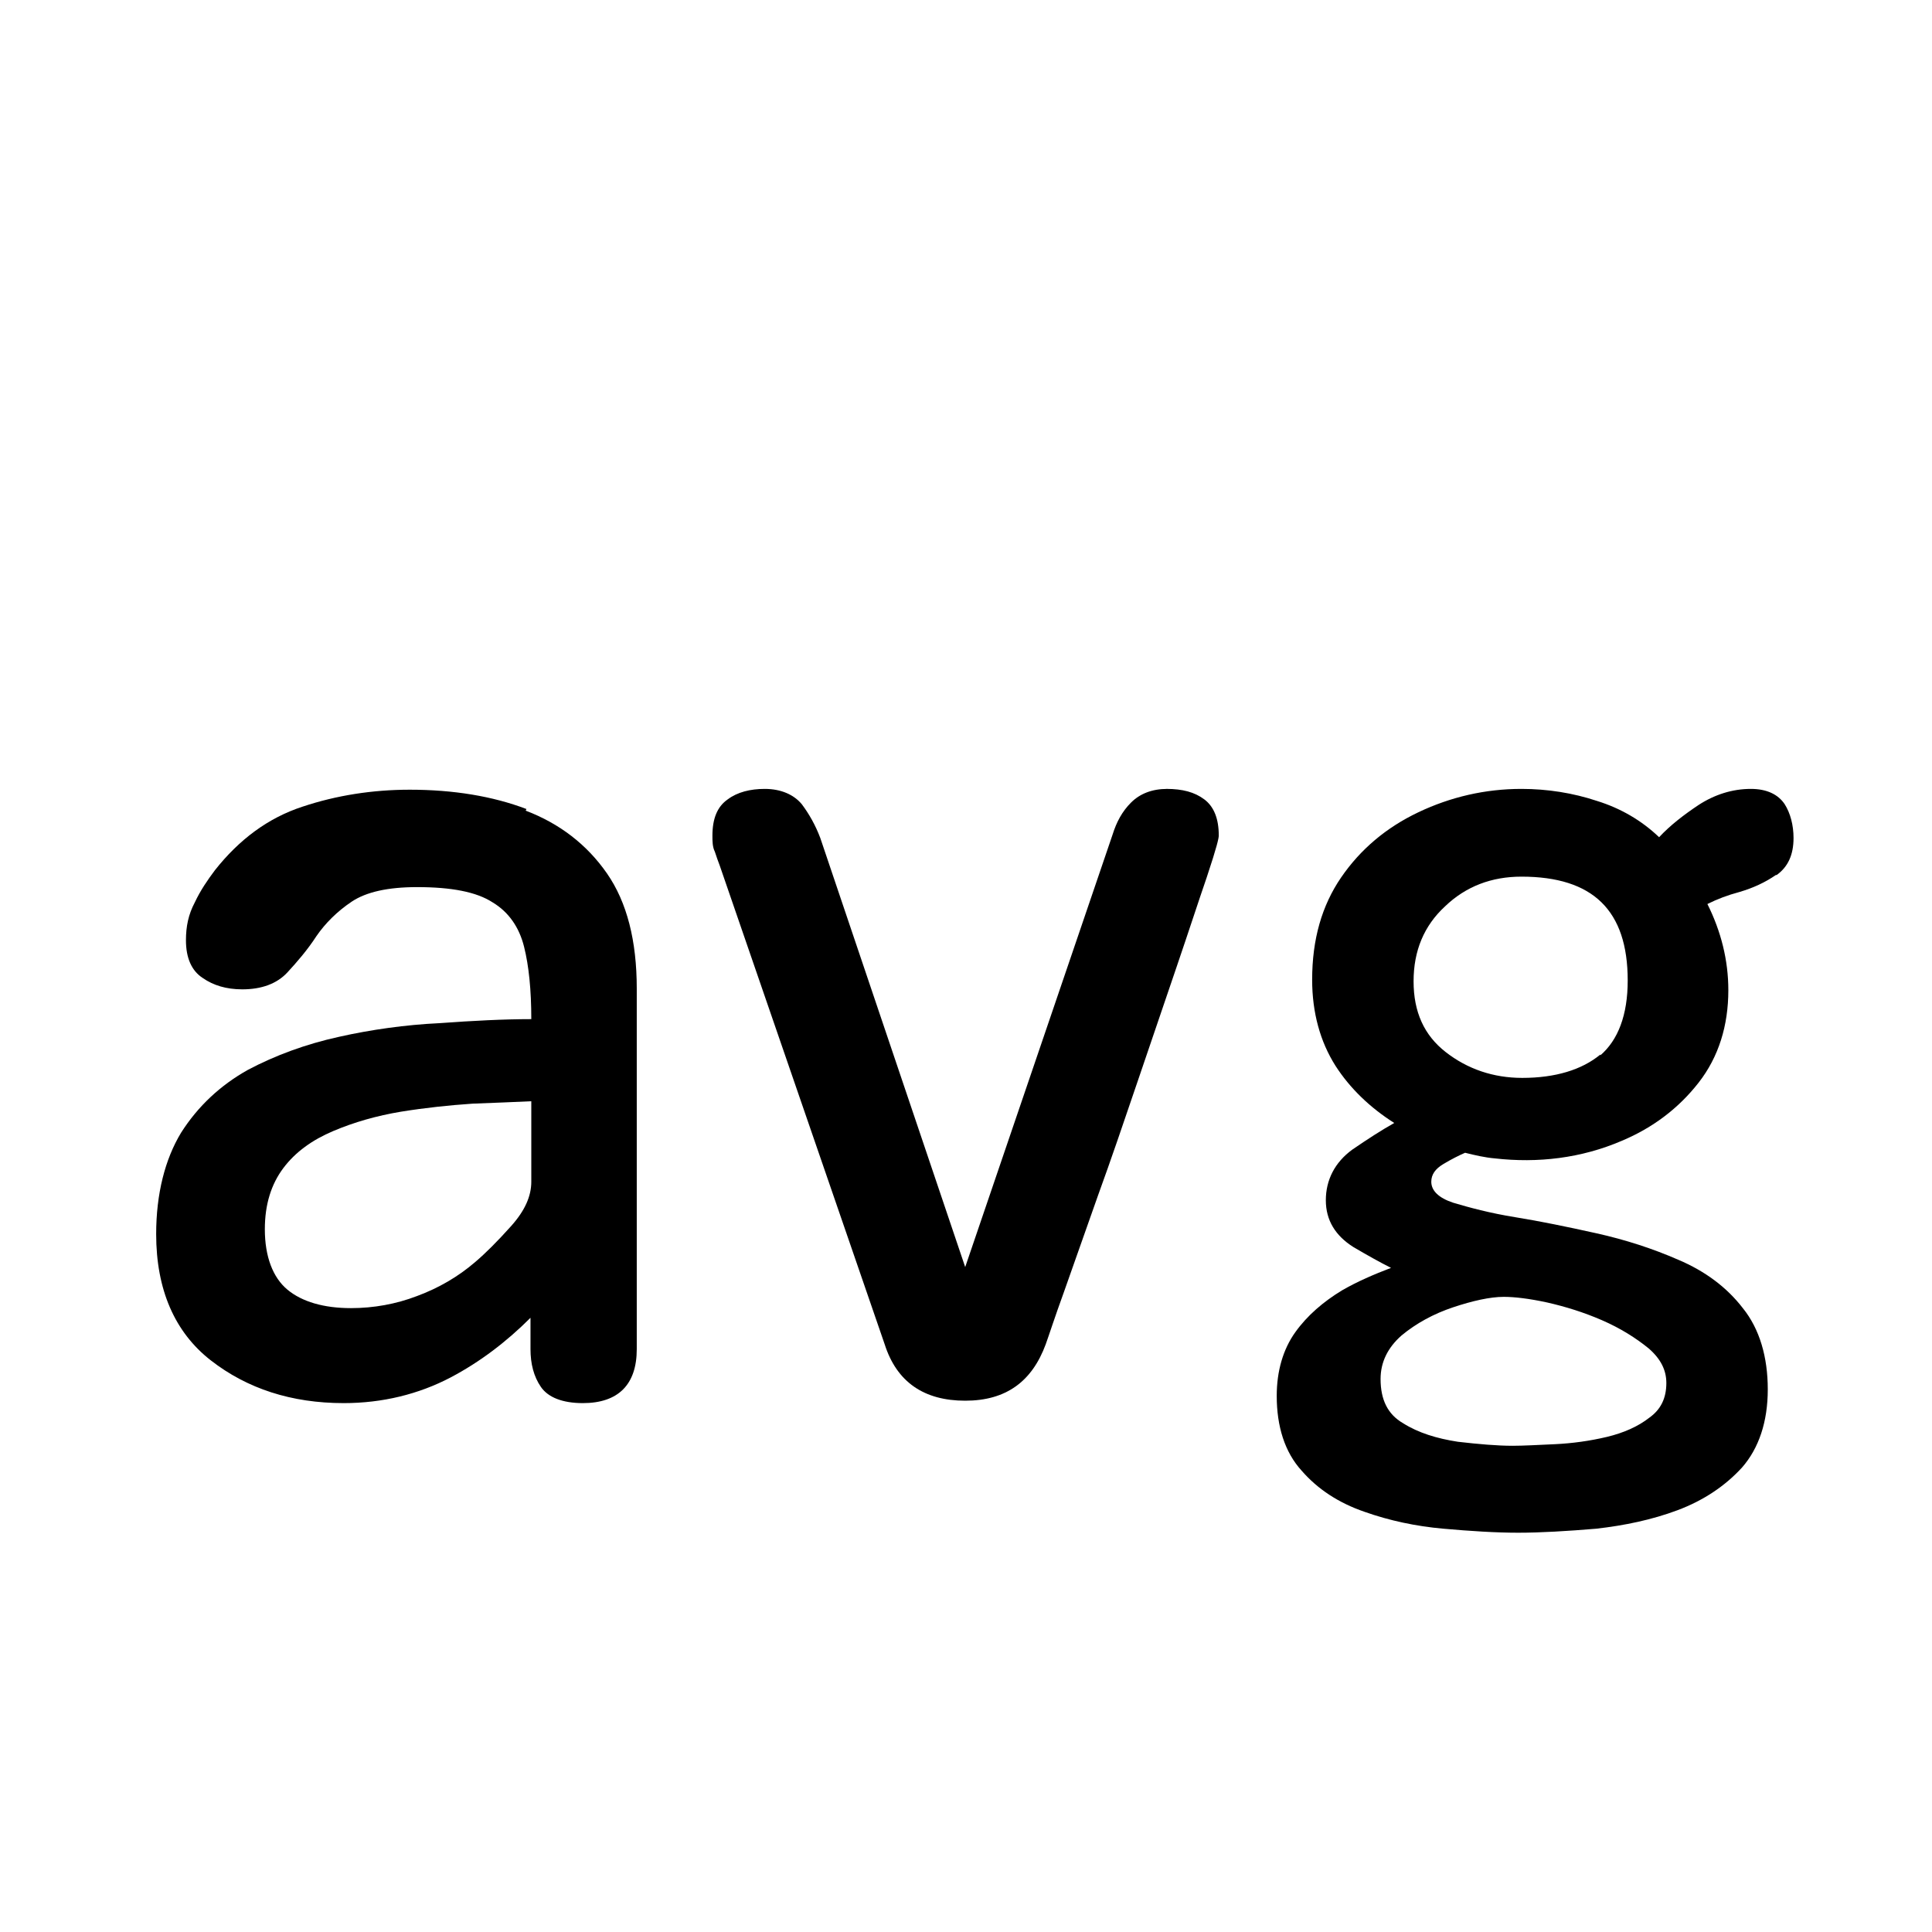 <?xml version="1.0" encoding="UTF-8"?>
<svg id="TL" xmlns="http://www.w3.org/2000/svg" viewBox="0 0 24 24">
  <path d="M6.54,10.05c-.42-.16-.91-.24-1.45-.24-.46,0-.91.07-1.33.21-.43.14-.79.41-1.09.79-.09.12-.18.25-.25.4-.08.15-.11.3-.11.47,0,.22.07.38.21.47.13.09.29.14.49.14.24,0,.43-.07.56-.21.12-.13.25-.28.36-.45.11-.16.26-.31.44-.43.18-.12.45-.18.81-.18.43,0,.74.06.94.19.2.12.33.31.39.55.06.24.09.54.09.9-.34,0-.73.02-1.14.05-.42.02-.85.08-1.25.17-.41.09-.79.23-1.13.41-.34.19-.62.45-.83.78-.2.33-.31.76-.31,1.26,0,.69.23,1.22.68,1.57.45.35,1,.53,1.65.53.48,0,.93-.11,1.33-.32.36-.19.69-.44.99-.74v.39c0,.18.04.34.13.47.09.13.27.2.52.2.44,0,.67-.23.67-.67v-4.48c0-.59-.12-1.07-.37-1.43-.25-.36-.59-.62-1.01-.78ZM6.6,14.68c0,.18-.08.36-.25.55-.17.19-.32.34-.45.45-.21.18-.45.32-.72.42-.26.1-.54.15-.82.15-.34,0-.61-.08-.79-.23-.18-.15-.28-.41-.28-.75,0-.31.08-.56.23-.76.15-.2.36-.35.62-.46.26-.11.54-.19.84-.24.31-.05.6-.08.89-.1.27-.01.51-.02.73-.03v1Z"/>
  <path d="M14.5,9.8c-.19,0-.34.06-.45.17-.11.11-.18.24-.23.4l-1.83,5.37-1.8-5.33c-.06-.16-.14-.3-.23-.42-.1-.12-.26-.19-.46-.19-.18,0-.34.04-.46.13-.13.09-.19.24-.19.45,0,.07,0,.14.03.2.02.06.04.12.06.17l2.05,5.95c.15.47.49.7,1,.7s.83-.24,1-.7c.04-.11.11-.33.23-.66l.42-1.19c.16-.44.32-.91.5-1.44l.48-1.41c.15-.44.27-.81.37-1.1.13-.39.15-.49.15-.52,0-.21-.06-.36-.18-.45-.12-.09-.27-.13-.47-.13Z"/>
  <path d="M22.07,10.87c.14-.1.21-.25.21-.46,0-.16-.04-.31-.11-.42-.08-.12-.22-.19-.42-.19-.23,0-.45.07-.65.2-.18.12-.35.25-.49.4-.22-.21-.48-.36-.77-.45-.3-.1-.62-.15-.94-.15-.45,0-.88.1-1.28.29-.4.19-.72.46-.96.81-.24.35-.36.77-.36,1.27,0,.41.1.77.29,1.07.18.28.43.52.73.71-.16.09-.33.2-.52.33-.22.16-.33.38-.33.63s.12.44.34.58c.17.1.33.19.47.26-.21.08-.42.17-.61.28-.23.14-.43.31-.58.52-.15.21-.23.48-.23.79,0,.38.1.7.31.93.2.23.46.4.78.51.31.11.64.18.98.21.34.03.65.05.93.05s.61-.02.97-.05c.35-.04.69-.11,1.01-.23.32-.12.59-.3.8-.53.21-.24.32-.57.32-.97s-.1-.75-.31-1.01c-.2-.26-.47-.46-.8-.6-.32-.14-.66-.25-1.02-.33-.36-.08-.7-.15-1.01-.2-.31-.05-.57-.12-.77-.18-.18-.06-.27-.15-.27-.26,0-.09.05-.16.15-.22.1-.06.2-.11.27-.14.12.03.25.06.37.07.53.06,1.07,0,1.58-.22.38-.16.7-.4.95-.72.25-.32.37-.71.37-1.15,0-.37-.09-.73-.26-1.07.12-.06.25-.11.4-.15.17-.05.32-.12.45-.21ZM18.05,16.24c.24-.08.46-.13.63-.13.13,0,.31.02.54.07.22.05.45.12.68.22.23.1.42.22.58.35.15.13.22.27.22.43,0,.19-.07.33-.21.43-.14.11-.32.19-.53.24-.21.05-.43.08-.64.09-.22.01-.4.02-.53.02-.19,0-.42-.02-.68-.05-.26-.04-.49-.11-.68-.23-.19-.11-.28-.29-.28-.55,0-.21.09-.39.26-.54.18-.15.4-.27.64-.35ZM19.88,13.1c-.23.19-.56.29-.97.29-.36,0-.68-.11-.95-.32-.27-.21-.4-.5-.4-.88s.13-.69.39-.93c.26-.25.58-.37.95-.37.89,0,1.32.42,1.32,1.29,0,.43-.12.74-.34.93Z"/>
</svg>